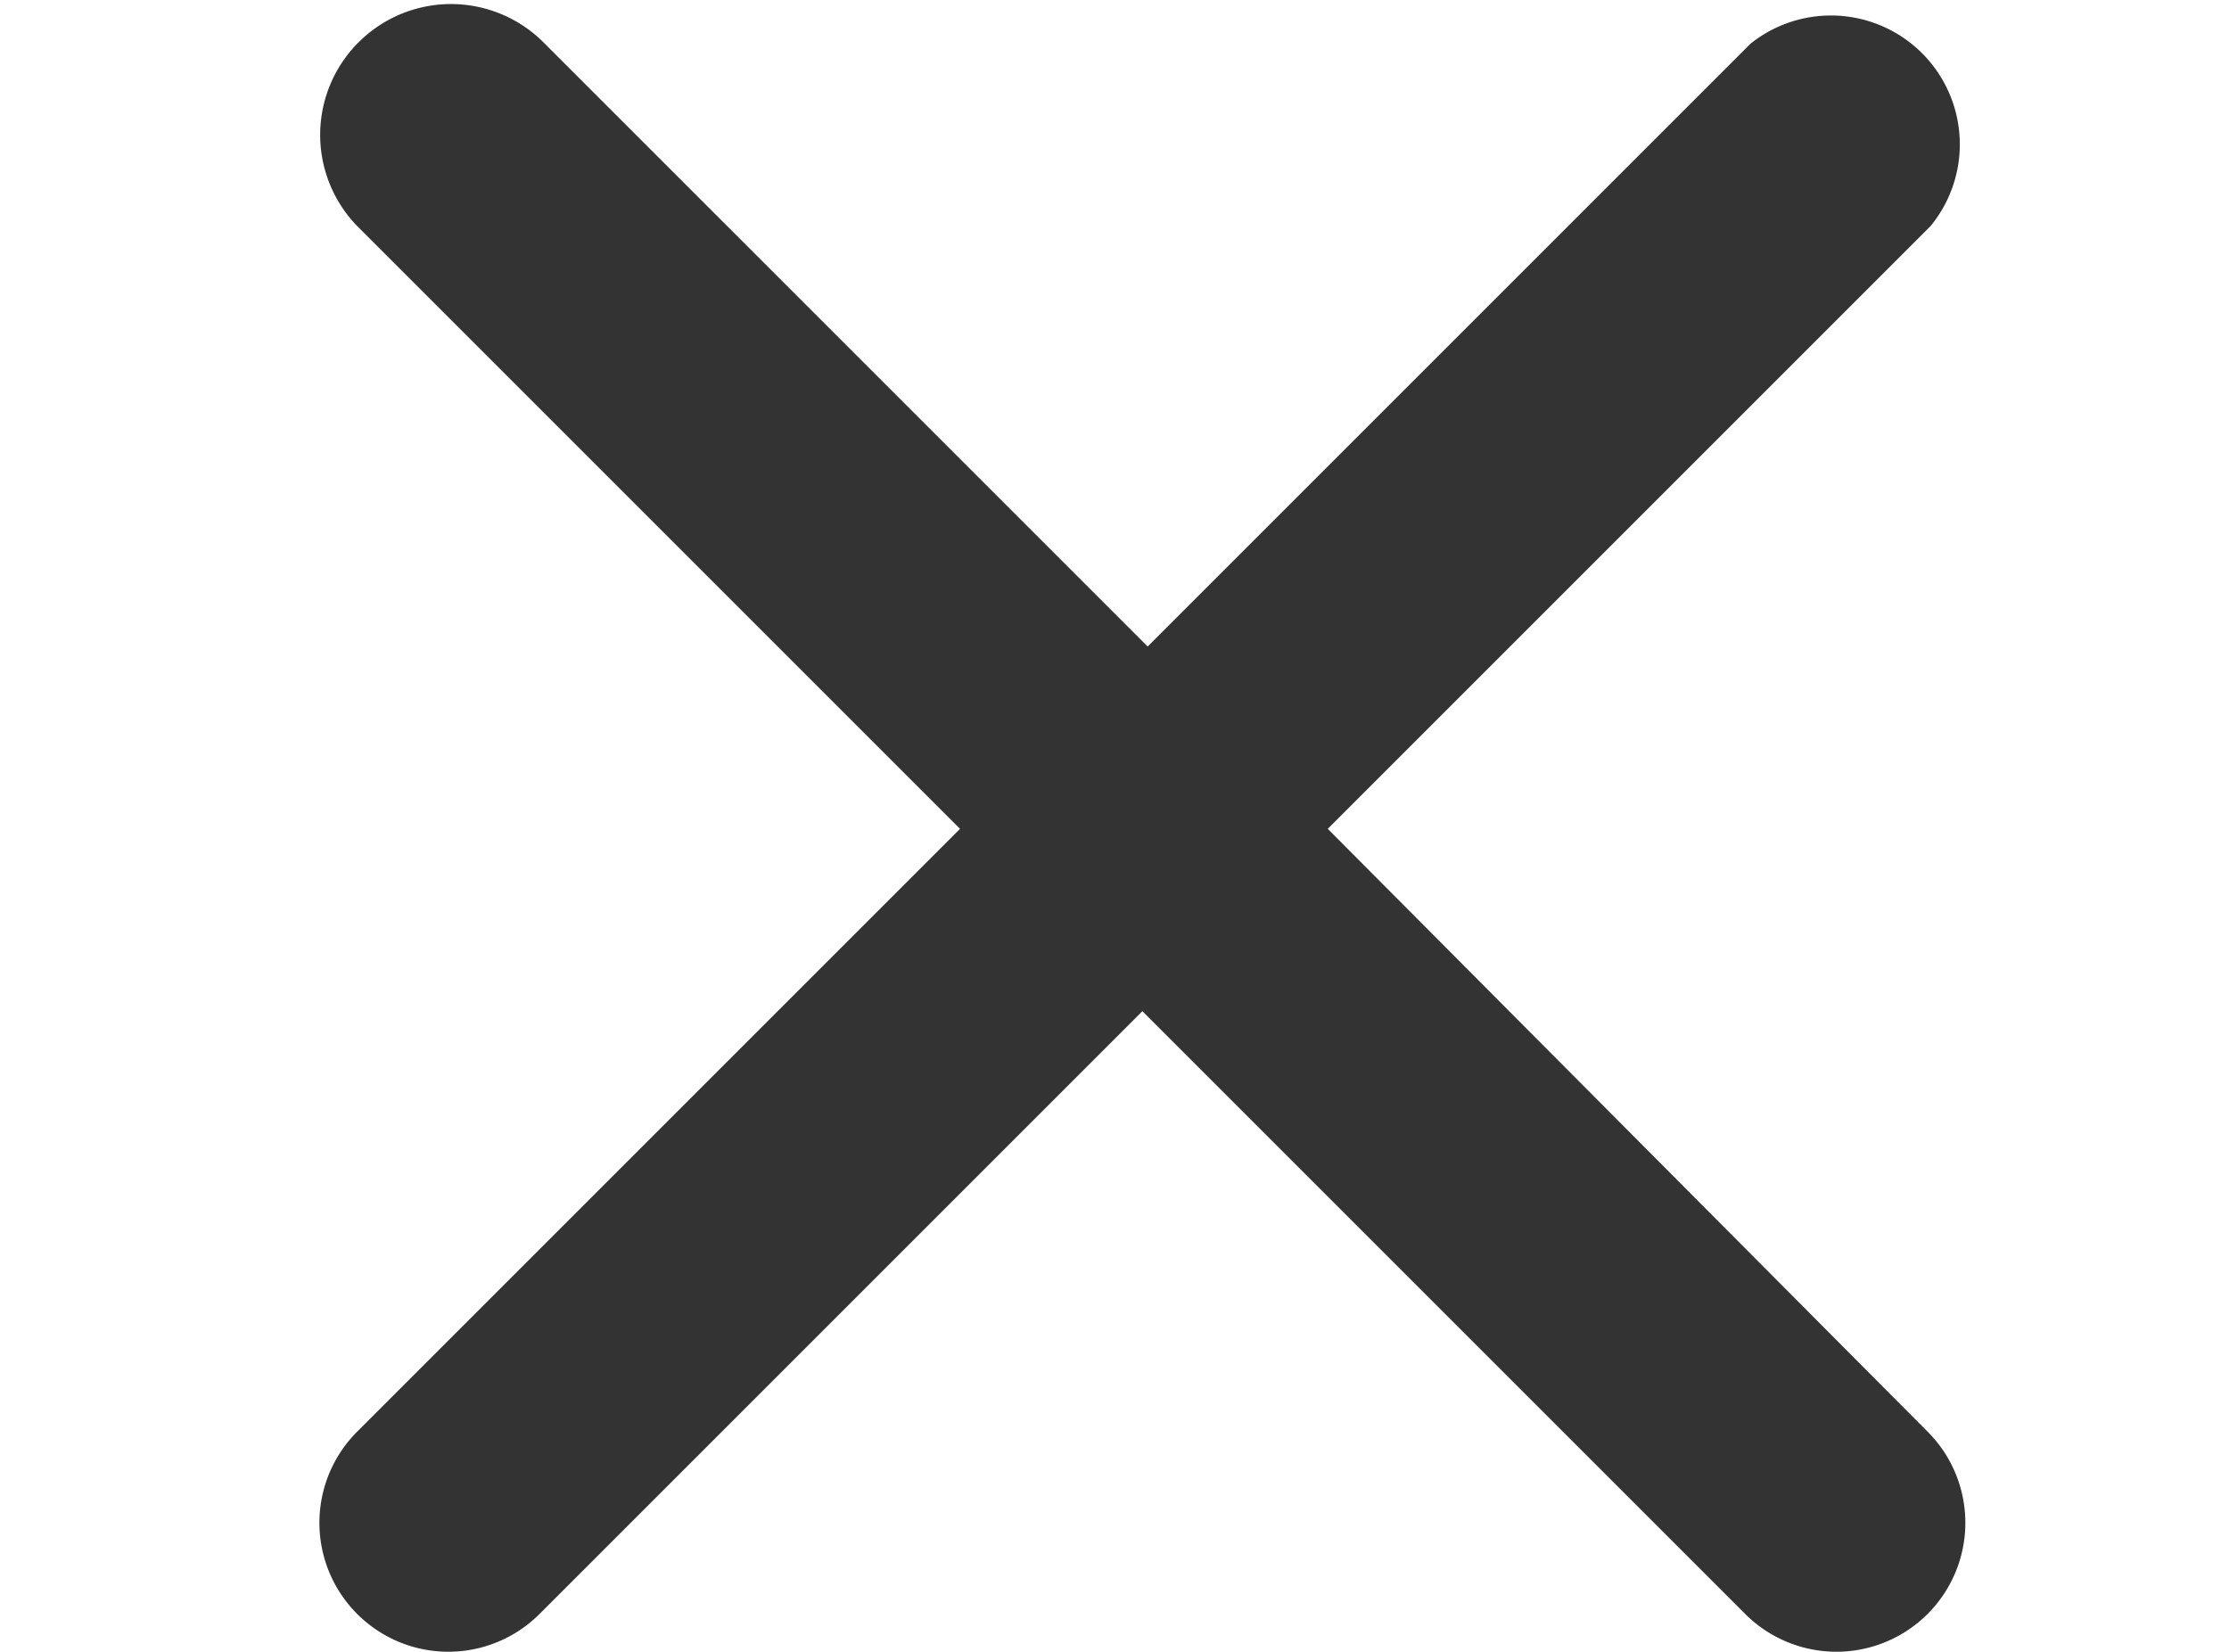 <svg xmlns="http://www.w3.org/2000/svg" width="29.58" height="21.92" viewBox="0 0 29.58 21.92"><title>icon_menu_hamburguer_close</title><path d="M17.62,11l8-8A1.71,1.71,0,0,0,23.23.58l-8,8-8-8A1.71,1.71,0,0,0,4.74,3l8,8-8,8a1.71,1.71,0,0,0,2.42,2.42l8-8,8,8a1.71,1.71,0,0,0,2.42-2.42Z" style="fill:#333"/></svg>